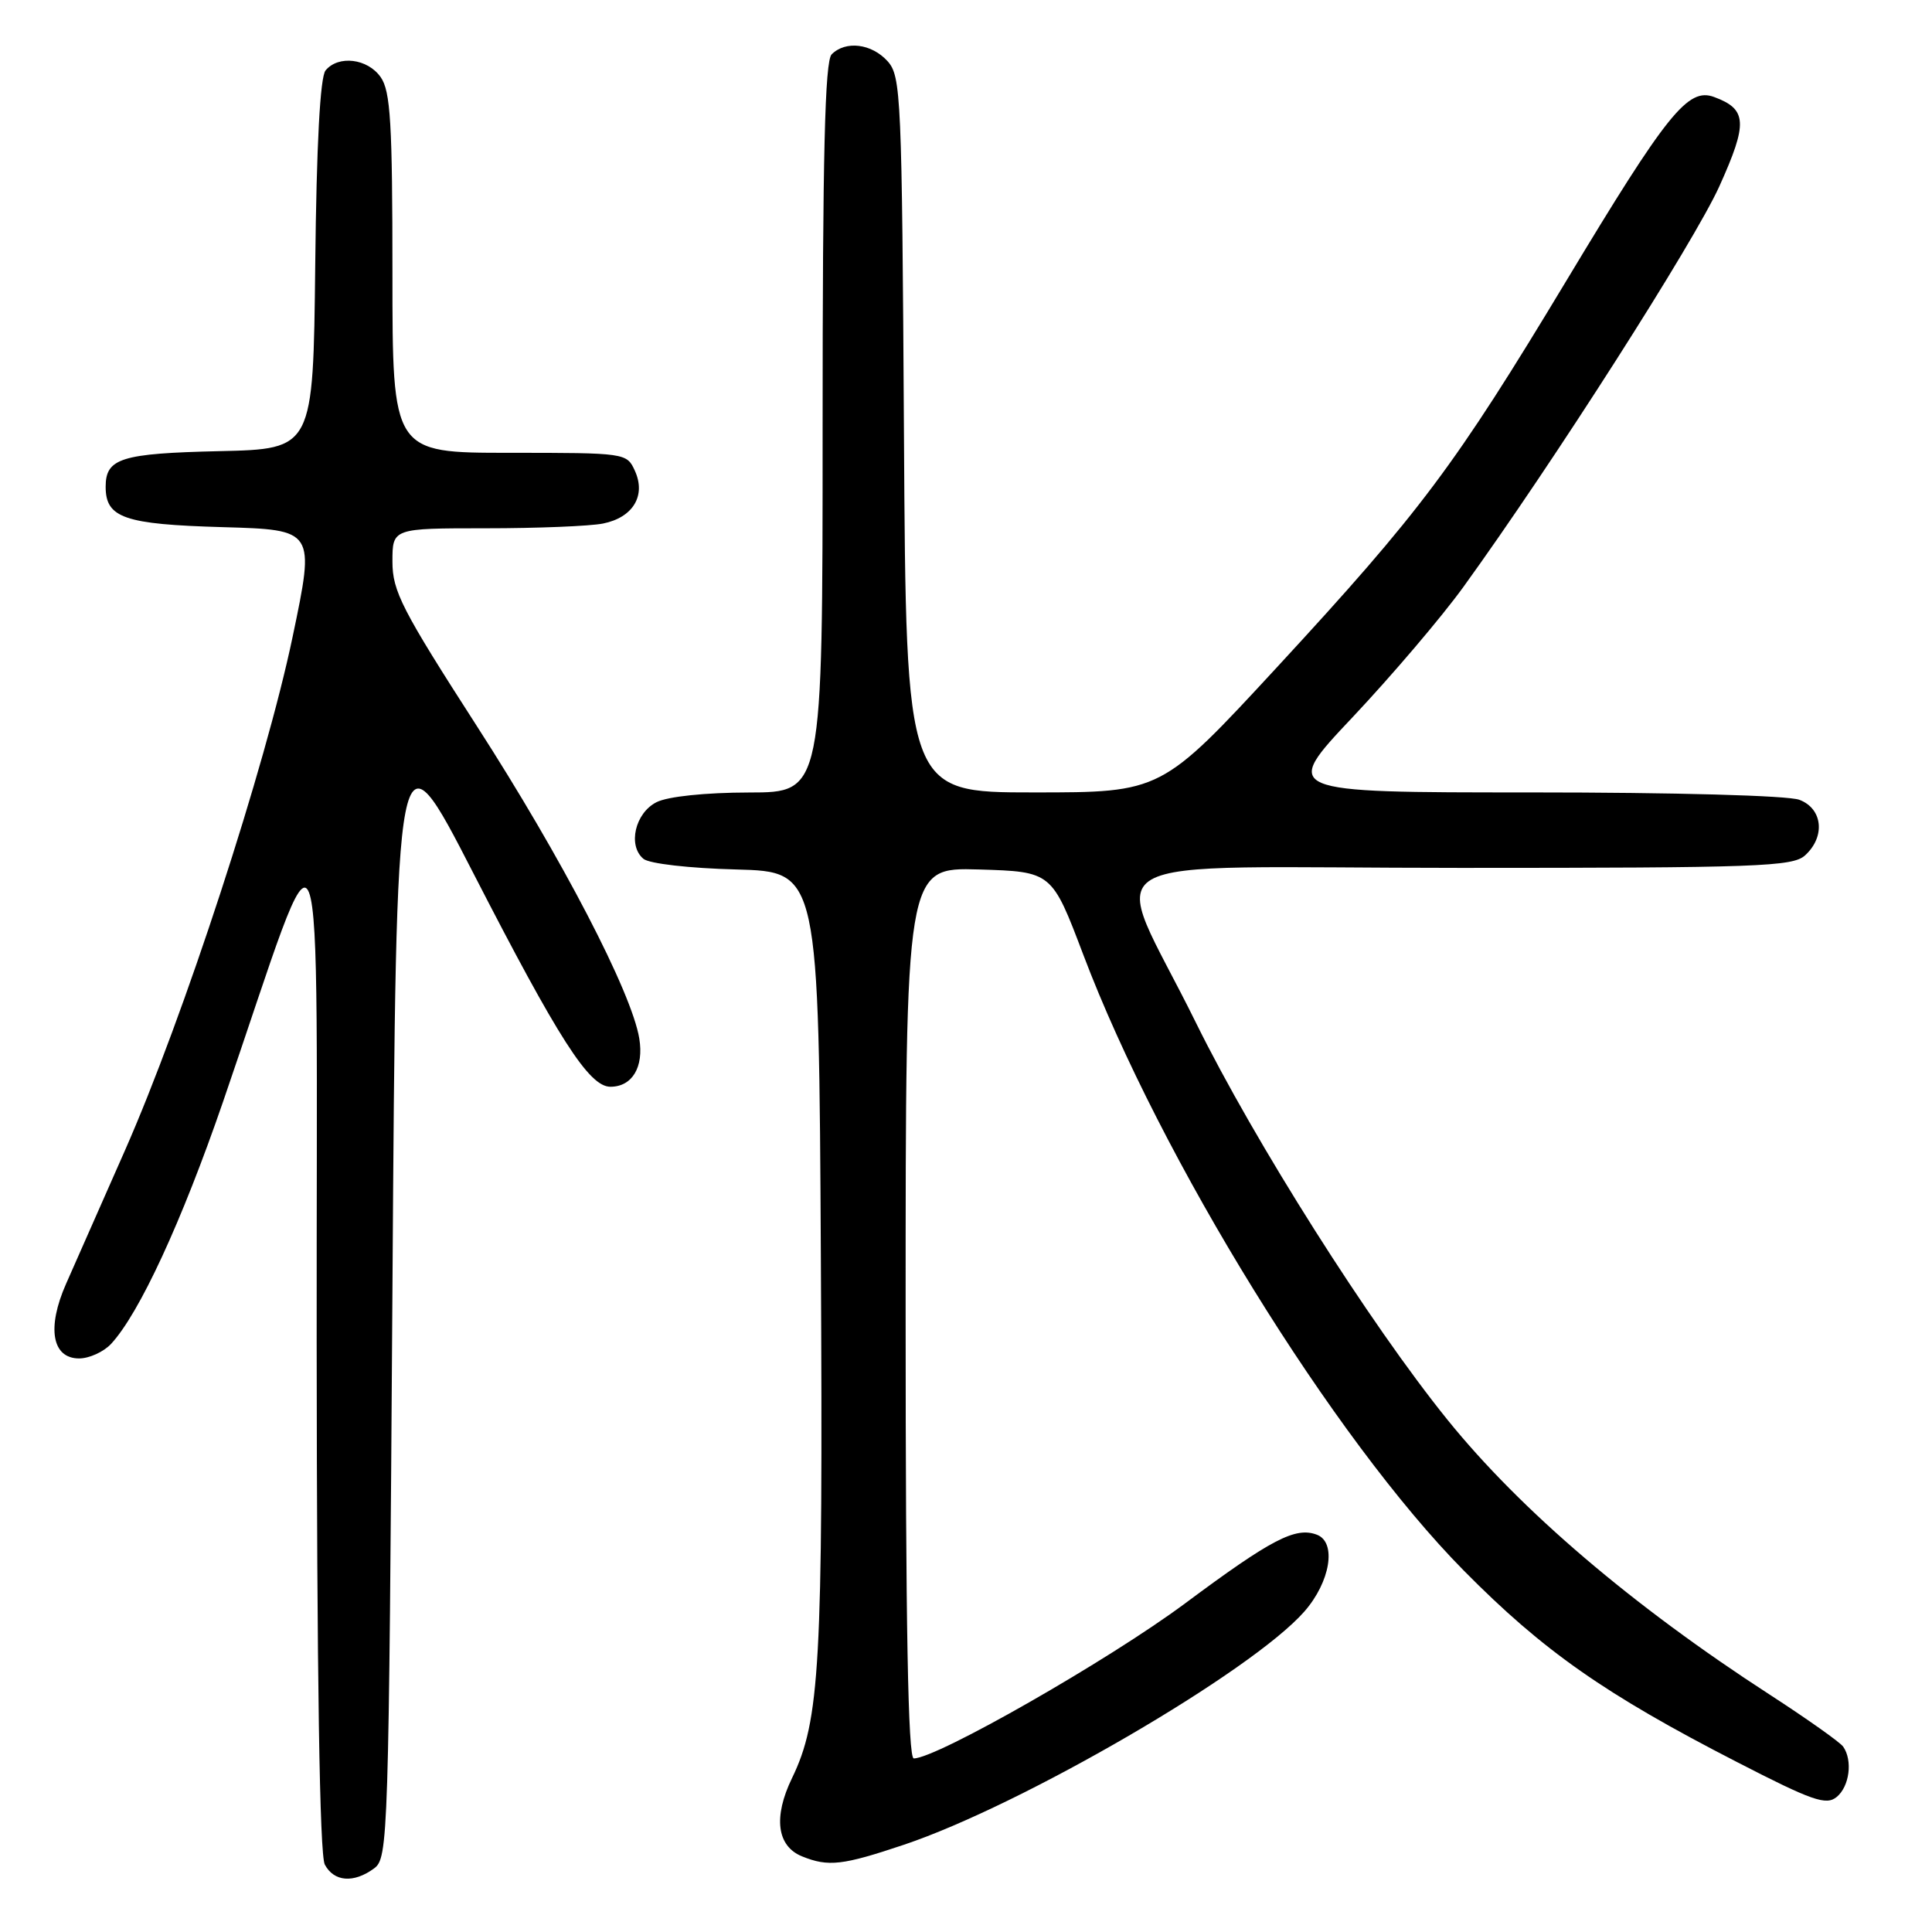 <?xml version="1.0" encoding="UTF-8" standalone="no"?>
<!DOCTYPE svg PUBLIC "-//W3C//DTD SVG 1.1//EN" "http://www.w3.org/Graphics/SVG/1.1/DTD/svg11.dtd" >
<svg xmlns="http://www.w3.org/2000/svg" xmlns:xlink="http://www.w3.org/1999/xlink" version="1.1" viewBox="0 0 256 256">
 <g >
 <path fill="currentColor"
d=" M 49.56 247.58 C 51.44 246.20 51.51 243.94 52.00 170.98 C 52.50 95.80 52.50 95.80 62.74 115.74 C 74.03 137.72 78.06 144.00 80.88 144.00 C 83.77 144.00 85.33 141.40 84.71 137.62 C 83.72 131.51 74.49 113.75 63.16 96.17 C 53.25 80.77 52.00 78.34 52.00 74.42 C 52.00 70.00 52.00 70.00 64.38 70.00 C 71.18 70.00 78.17 69.72 79.91 69.37 C 83.88 68.57 85.63 65.67 84.12 62.37 C 83.05 60.02 82.89 60.00 67.52 60.00 C 52.00 60.00 52.00 60.00 52.00 36.22 C 52.00 16.32 51.75 12.08 50.44 10.22 C 48.71 7.75 44.84 7.28 43.14 9.33 C 42.42 10.20 41.94 19.12 41.77 35.08 C 41.50 59.50 41.50 59.50 29.06 59.78 C 16.04 60.08 14.00 60.72 14.00 64.50 C 14.00 68.63 16.47 69.48 29.52 69.85 C 41.74 70.20 41.74 70.20 38.78 84.35 C 35.18 101.58 24.31 134.87 16.53 152.50 C 13.37 159.65 9.88 167.58 8.75 170.12 C 6.18 175.94 6.89 180.00 10.48 180.00 C 11.82 180.00 13.73 179.13 14.71 178.08 C 18.45 174.06 24.07 161.91 29.55 146.00 C 43.43 105.65 41.91 101.76 41.96 177.82 C 41.99 222.22 42.35 245.79 43.04 247.07 C 44.26 249.35 46.86 249.56 49.56 247.58 Z  M 119.77 244.44 C 135.47 239.17 165.87 221.47 172.83 213.54 C 176.28 209.61 177.14 204.37 174.50 203.36 C 171.67 202.28 168.49 203.93 157.00 212.48 C 146.94 219.96 124.12 233.00 121.08 233.00 C 120.32 233.00 120.00 215.42 120.00 173.96 C 120.00 114.93 120.00 114.93 129.69 115.21 C 139.37 115.50 139.37 115.50 143.54 126.50 C 153.78 153.54 176.73 190.68 193.98 208.13 C 204.47 218.75 212.66 224.49 230.14 233.47 C 240.16 238.63 241.98 239.26 243.38 238.10 C 245.07 236.70 245.51 233.27 244.23 231.44 C 243.83 230.86 239.45 227.76 234.50 224.55 C 216.35 212.80 201.51 200.15 191.80 188.13 C 181.49 175.37 166.27 151.34 158.46 135.50 C 147.03 112.31 142.42 115.00 193.56 115.00 C 232.90 115.00 237.53 114.83 239.17 113.35 C 241.90 110.88 241.53 107.15 238.43 105.98 C 236.96 105.41 221.88 105.00 202.85 105.00 C 169.82 105.00 169.82 105.00 179.24 95.02 C 184.41 89.53 191.02 81.77 193.91 77.77 C 205.75 61.40 224.51 32.03 227.83 24.67 C 231.62 16.27 231.51 14.47 227.12 12.85 C 223.66 11.57 220.92 14.98 207.55 37.20 C 192.76 61.76 188.28 67.75 169.19 88.43 C 153.88 105.00 153.88 105.00 136.97 105.00 C 120.06 105.00 120.06 105.00 119.78 57.60 C 119.51 12.61 119.40 10.10 117.60 8.10 C 115.48 5.77 112.05 5.35 110.20 7.20 C 109.30 8.10 109.00 20.47 109.00 56.70 C 109.00 105.00 109.00 105.00 99.25 105.01 C 93.44 105.02 88.49 105.54 87.00 106.29 C 84.15 107.72 83.15 112.05 85.26 113.80 C 86.03 114.44 91.34 115.05 97.56 115.21 C 108.50 115.50 108.50 115.50 108.77 167.00 C 109.06 220.61 108.65 227.96 104.95 235.60 C 102.44 240.78 102.94 244.63 106.28 245.98 C 109.77 247.39 111.63 247.17 119.77 244.44 Z "/>
</g>
</svg>